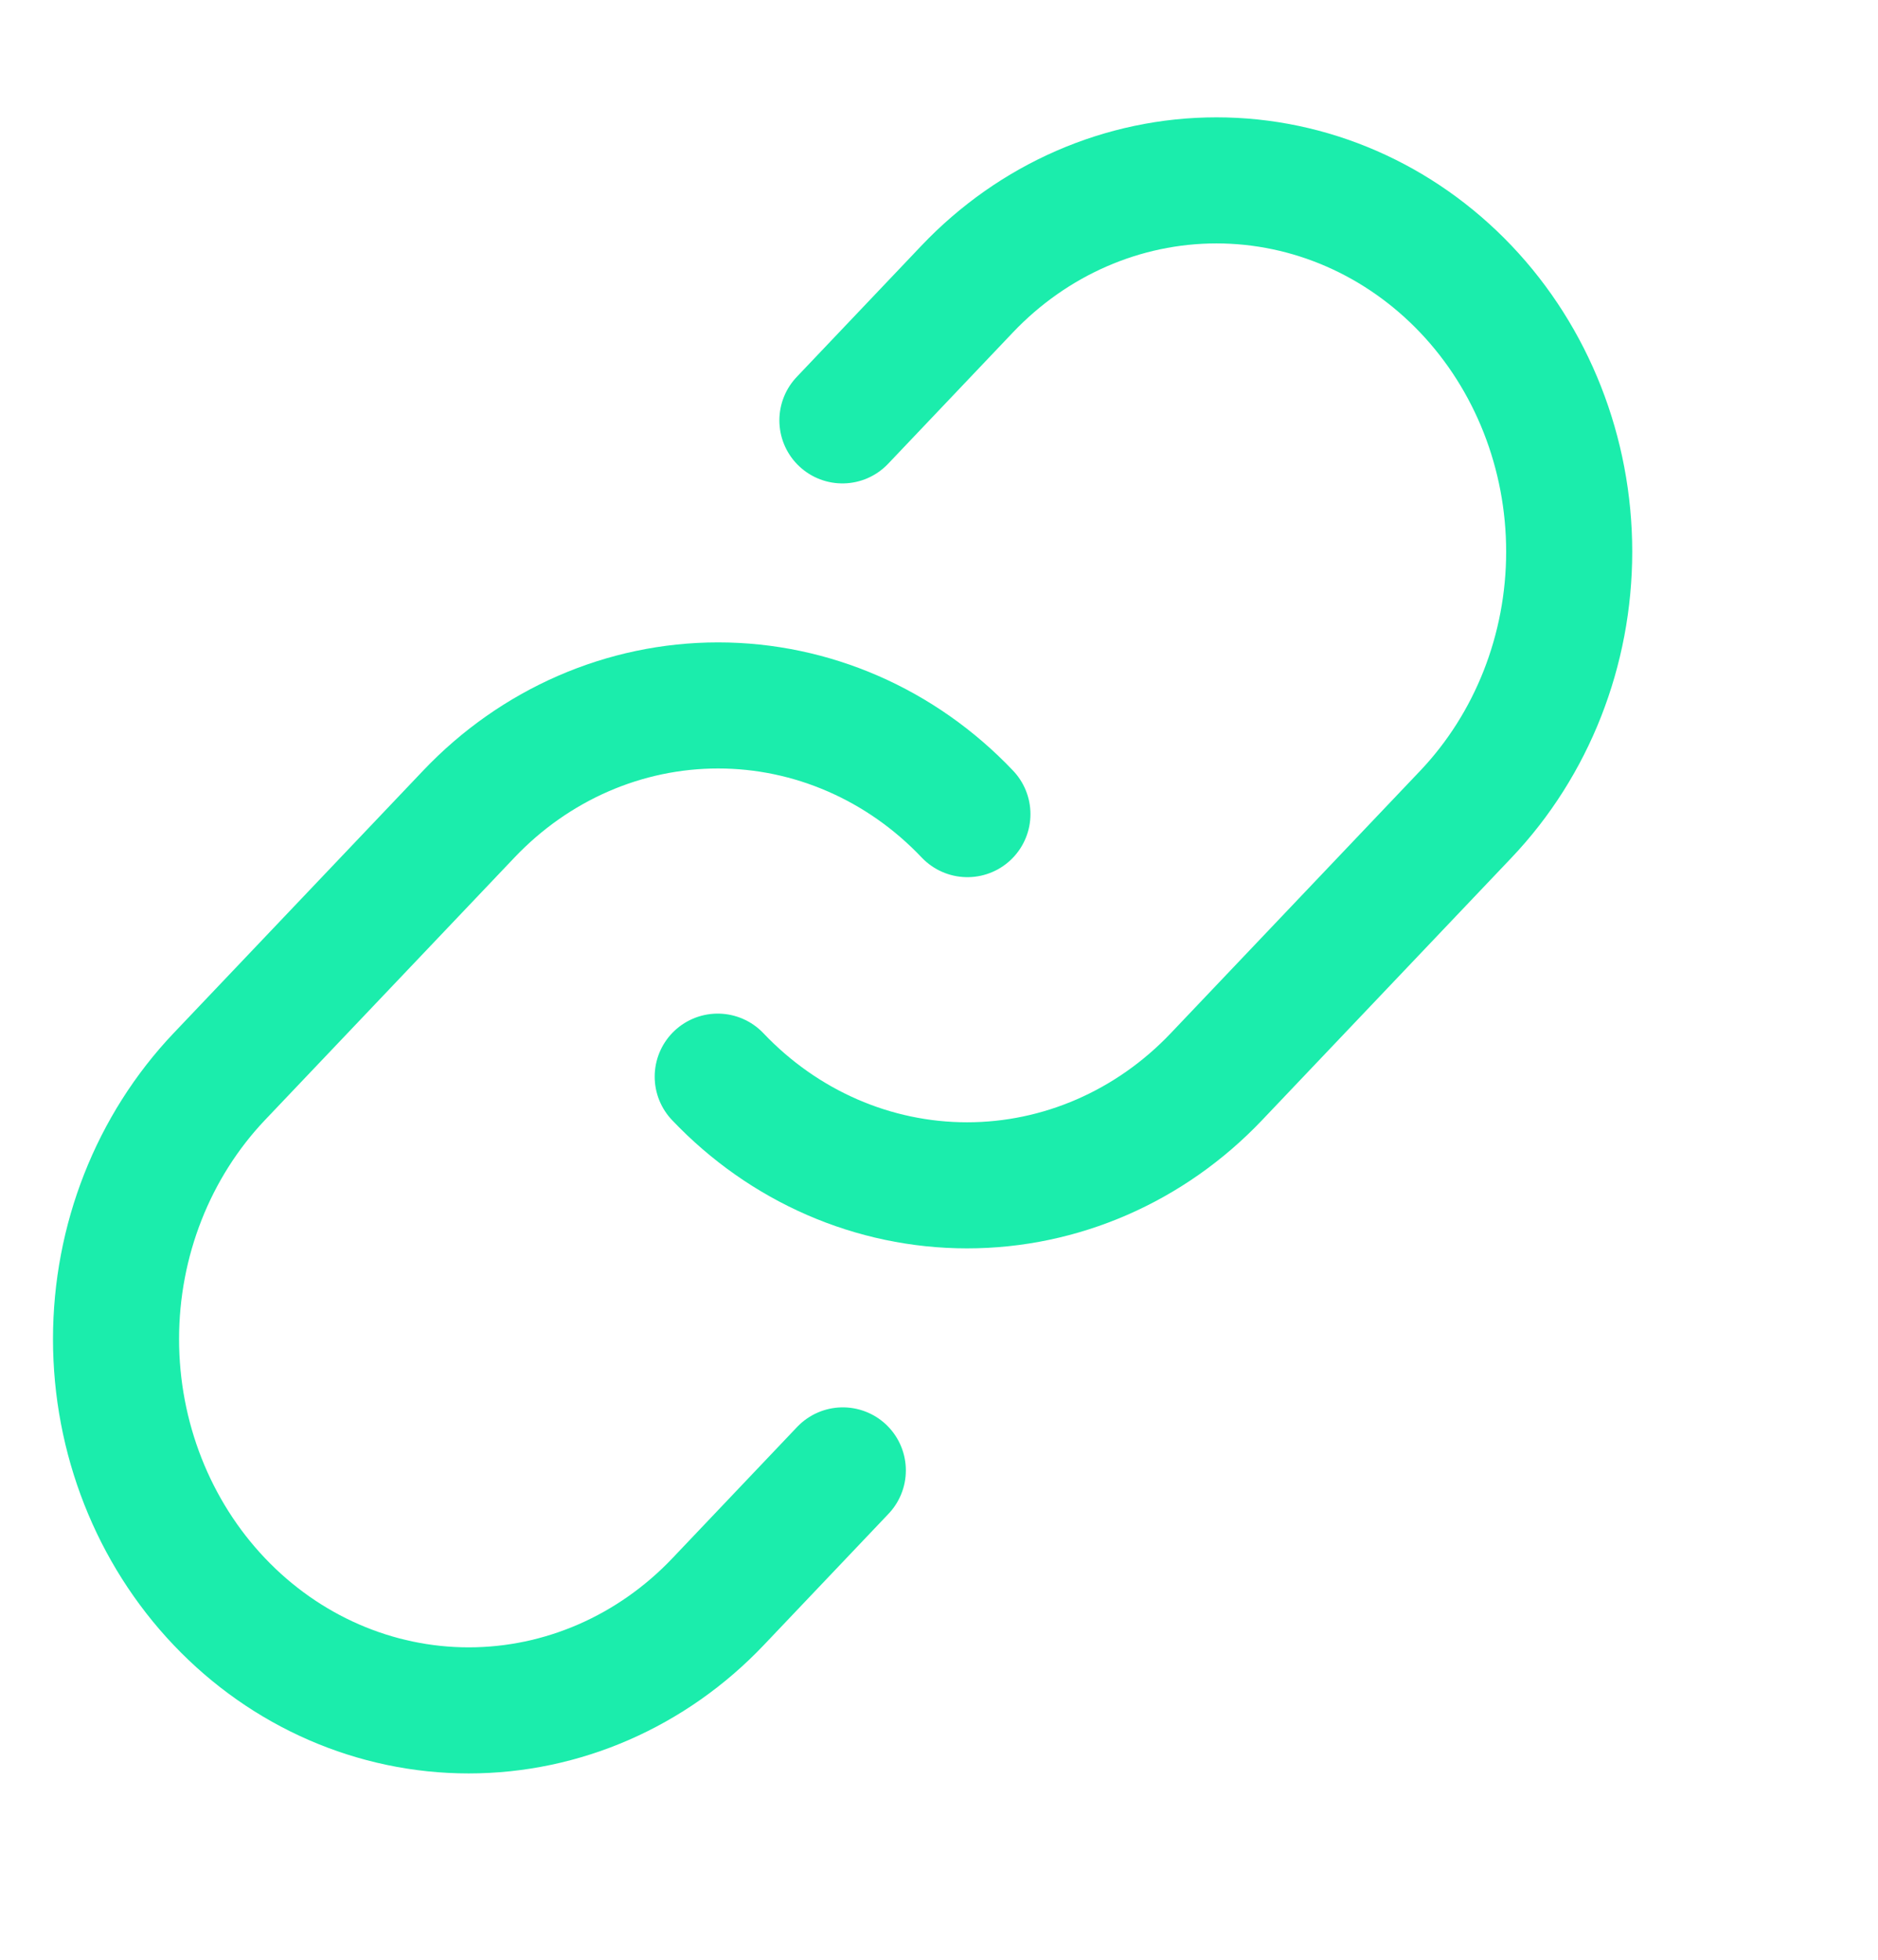 <svg width="23" height="24" viewBox="0 0 23 24" fill="none" xmlns="http://www.w3.org/2000/svg">
<g id="link.ce6e2b1e73b0dff509915a565115dcad.svg" clip-path="url(#clip0_2004_242)">
<path id="Vector" d="M11.848 9.97C11.039 9.117 9.94 8.639 8.795 8.639C7.649 8.639 6.551 9.117 5.741 9.97L2.686 13.184C1.876 14.037 1.421 15.193 1.421 16.399C1.421 17.605 1.876 18.762 2.686 19.614C3.496 20.467 4.595 20.946 5.74 20.946C6.886 20.946 7.985 20.467 8.795 19.614L10.322 18.007" stroke="#1BEDAC" stroke-width="1.544" stroke-linecap="round" stroke-linejoin="round"/>
<path id="Vector_2" d="M8.79 13.185C9.6 14.038 10.698 14.516 11.844 14.516C12.989 14.516 14.088 14.038 14.898 13.185L17.953 9.971C18.763 9.118 19.218 7.962 19.218 6.756C19.218 5.55 18.763 4.393 17.953 3.541C17.142 2.688 16.044 2.209 14.898 2.209C13.753 2.209 12.654 2.688 11.844 3.541L10.317 5.148" stroke="#1BEDAC" stroke-width="1.544" stroke-linecap="round" stroke-linejoin="round"/>
</g>
<defs>
<clipPath id="clip0_2004_242">
<rect width="22" height="23.158" fill="white" transform="translate(0.117 -0)"/>
</clipPath>
</defs>
</svg>
